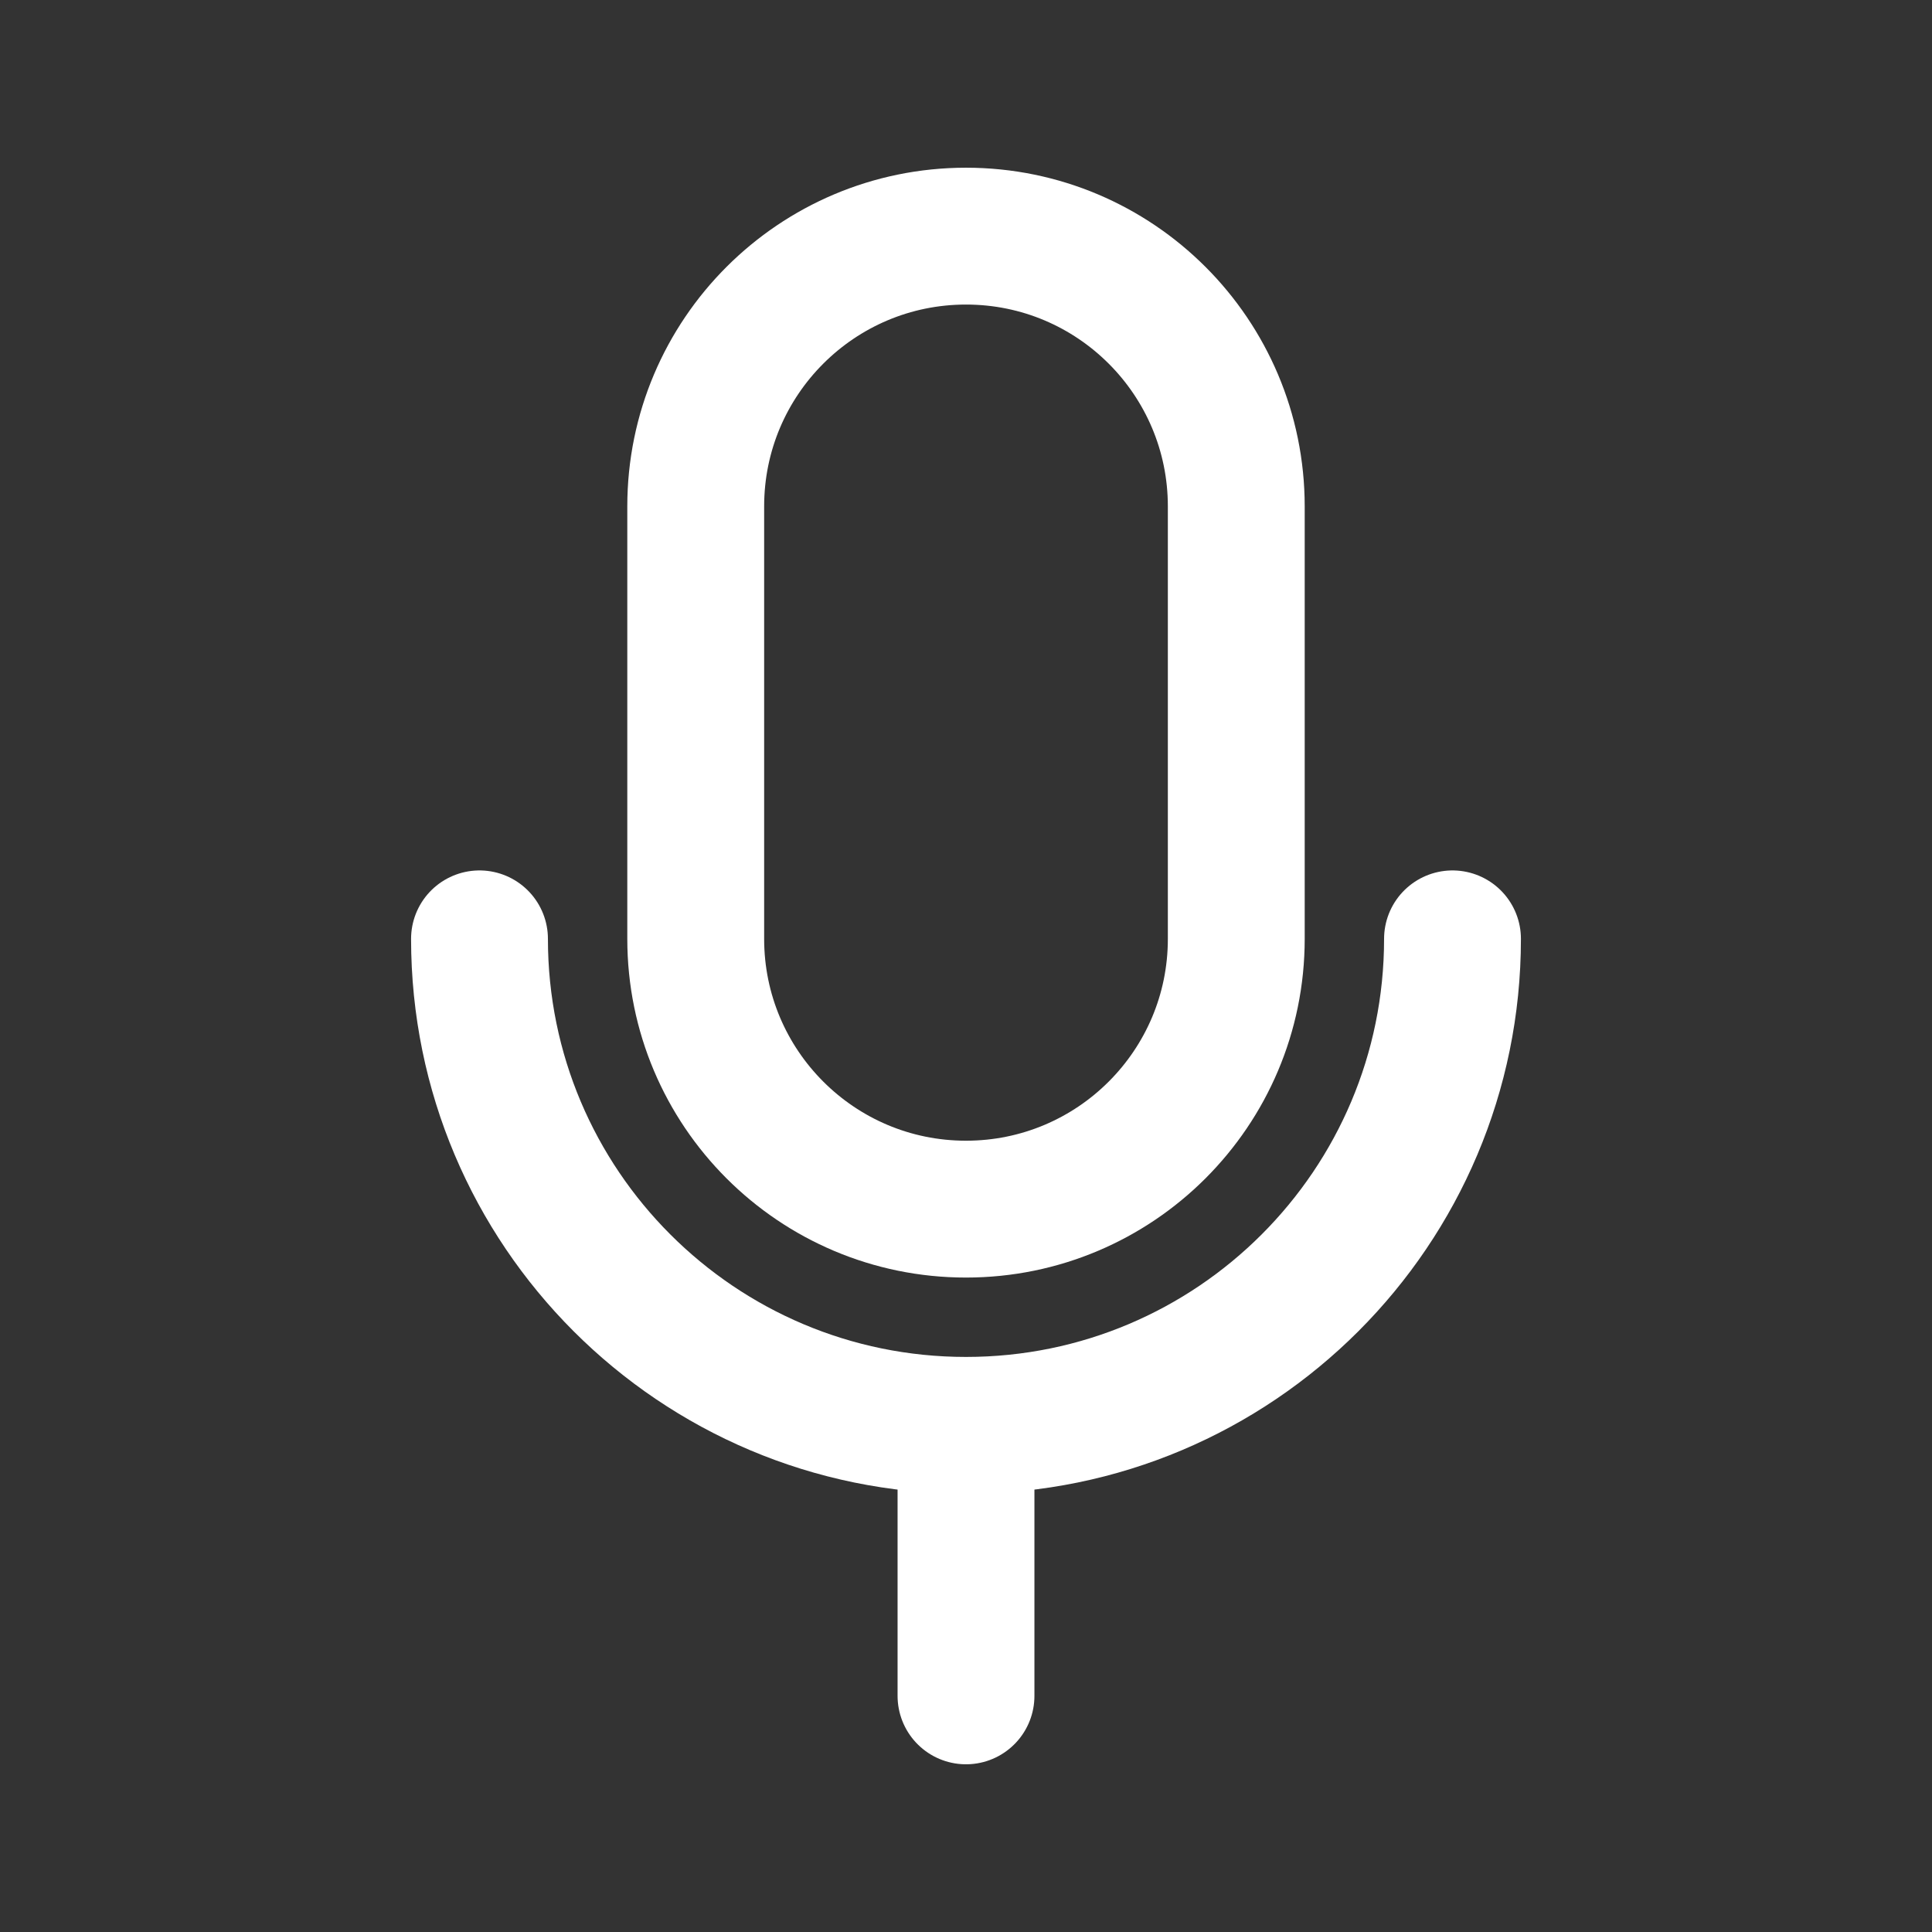 <?xml version="1.0" encoding="UTF-8"?>
<svg id="Layer_3" data-name="Layer 3" xmlns="http://www.w3.org/2000/svg" viewBox="0 0 144 144">
  <rect x="0" y="0" width="144" height="144" fill="#333333" stroke="none"/>
  <g transform="translate(72,72) scale(1.7) translate(-72,-72)">
    <path d="M72,40h0c6.55,0,11.85,5.31,11.85,11.85v18.96c0,6.55-5.31,11.85-11.85,11.85h0c-6.55,0-11.85-5.31-11.85-11.85v-18.96c0-6.55,5.31-11.85,11.85-11.85Z" fill="none" stroke="#fff" stroke-linecap="round" stroke-linejoin="round" stroke-width="6"/>
    <line x1="72" y1="92.15" x2="72" y2="104" fill="none" stroke="#fff" stroke-linecap="round" stroke-linejoin="round" stroke-width="6"/>
    <path d="M93.33,70.81c0,11.78-9.55,21.33-21.33,21.33s-21.33-9.55-21.33-21.33" fill="none" stroke="#fff" stroke-linecap="round" stroke-linejoin="round" stroke-width="6"/>
  </g>
</svg>